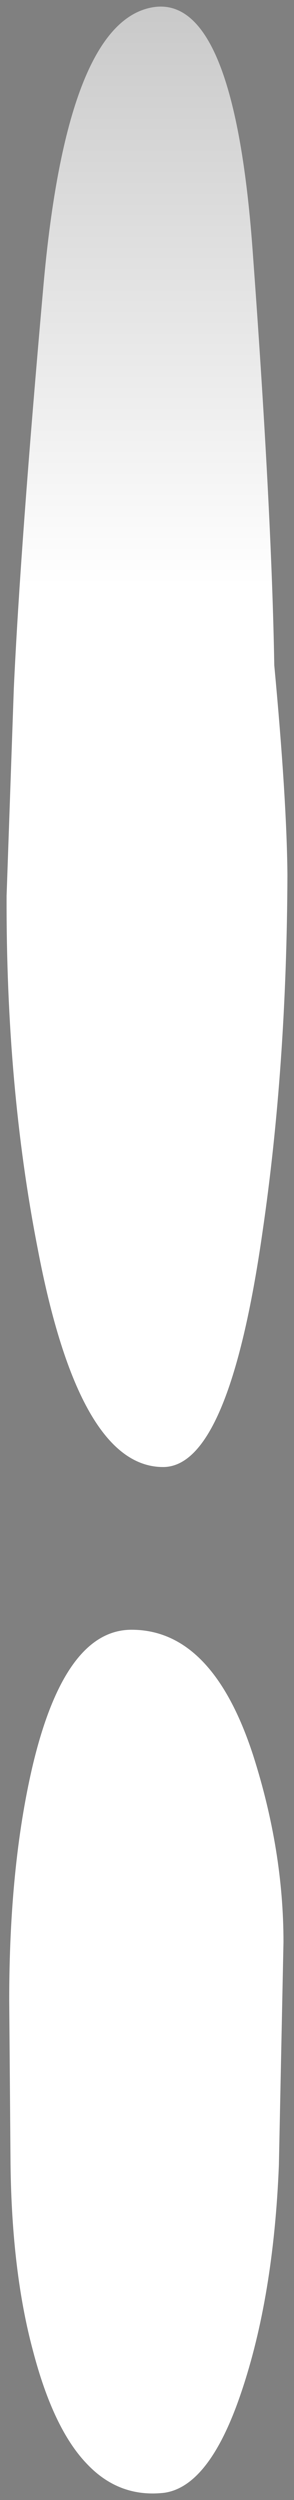 <?xml version="1.0" encoding="UTF-8" standalone="no"?>
<svg xmlns:xlink="http://www.w3.org/1999/xlink" height="189.746" width="22.351" xmlns="http://www.w3.org/2000/svg" viewBox="-0.501 -0.493 22.351 189.746">
  <rect x="-0.501" y="-0.493" width="22.351" height="189.746" fill="#808080" stroke="none"/>
  <g>
    <path d="M 18.7 18.45 Q 20.15 38.15 20.35 50 Q 21.3 60.15 21.35 65.9 Q 21.3 80.45 19.45 93.05 Q 16.9 110.85 11.9 110.85 Q 5.5 110.85 2.35 94.2 Q -0.05 81.9 0 67.5 L 0.55 51.75 Q 1.05 40.9 2.8 21.2 Q 4.55 1.5 10.9 0.1 Q 17.25 -1.3 18.7 18.45 " fill="url(#gradient0-,0,0,1,9.9,118.45)" fill-rule="evenodd" stroke="none" stroke-width="1"/>
    <path d="M 20.7 163.85 Q 20.3 173.8 17.85 181.05 Q 15.45 188.2 12 188.7 Q 8.55 189.1 6.1 186.5 Q 3.55 183.85 2 177.9 Q 0.4 171.95 0.3 163.8 L 0.2 151.3 Q 0.2 141.2 1.95 133.65 Q 4.4 123.2 9.5 123.2 Q 15.65 123.2 18.75 132.75 Q 21.05 139.95 21.05 146.9 L 20.7 163.85 " fill="url(#gradient1-,0,0,1,9.9,118.45)" fill-rule="evenodd" stroke="none" stroke-width="1"/>
  </g>
  <defs>
    <linearGradient gradientTransform="matrix(0.0, -0.114, 0.013, 0.0, 0.7, -22.65)" gradientUnits="userSpaceOnUse" id="gradient0" spreadMethod="pad" x1="-819.2" x2="819.2">
      <stop offset="0.0" stop-color="#ffffff"/>
      <stop offset="0.137" stop-color="#ffffff"/>
      <stop offset="0.478" stop-color="#b1b1b1"/>
      <stop offset="0.573" stop-color="#dadada"/>
      <stop offset="1.0" stop-color="#222222"/>
    </linearGradient>
    <linearGradient gradientTransform="matrix(0.0, -0.13, 0.015, 0.0, 1.05, -35.95)" gradientUnits="userSpaceOnUse" id="gradient1" spreadMethod="pad" x1="-819.2" x2="819.2">
      <stop offset="0.0" stop-color="#ffffff"/>
      <stop offset="0.137" stop-color="#ffffff"/>
      <stop offset="0.478" stop-color="#b1b1b1"/>
      <stop offset="0.573" stop-color="#dadada"/>
      <stop offset="1.0" stop-color="#222222"/>
    </linearGradient>
  <linearGradient gradientTransform="matrix(0.0, -0.114, 0.013, 0.0, 0.7, -22.65)" gradientUnits="userSpaceOnUse" id="gradient0-,0,0,1,9.9,118.45" spreadMethod="pad" x1="-809.3" x2="829.1" y1="118.45" y2="118.45">
      <stop offset="0.0" stop-color="#ffffff"/>
      <stop offset="0.137" stop-color="#ffffff"/>
      <stop offset="0.478" stop-color="#b1b1b1"/>
      <stop offset="0.573" stop-color="#dadada"/>
      <stop offset="1.0" stop-color="#222222"/>
    </linearGradient><linearGradient gradientTransform="matrix(0.0, -0.13, 0.015, 0.0, 1.05, -35.95)" gradientUnits="userSpaceOnUse" id="gradient1-,0,0,1,9.9,118.45" spreadMethod="pad" x1="-809.3" x2="829.1" y1="118.45" y2="118.45">
      <stop offset="0.0" stop-color="#ffffff"/>
      <stop offset="0.137" stop-color="#ffffff"/>
      <stop offset="0.478" stop-color="#b1b1b1"/>
      <stop offset="0.573" stop-color="#dadada"/>
      <stop offset="1.0" stop-color="#222222"/>
    </linearGradient></defs>
</svg>
